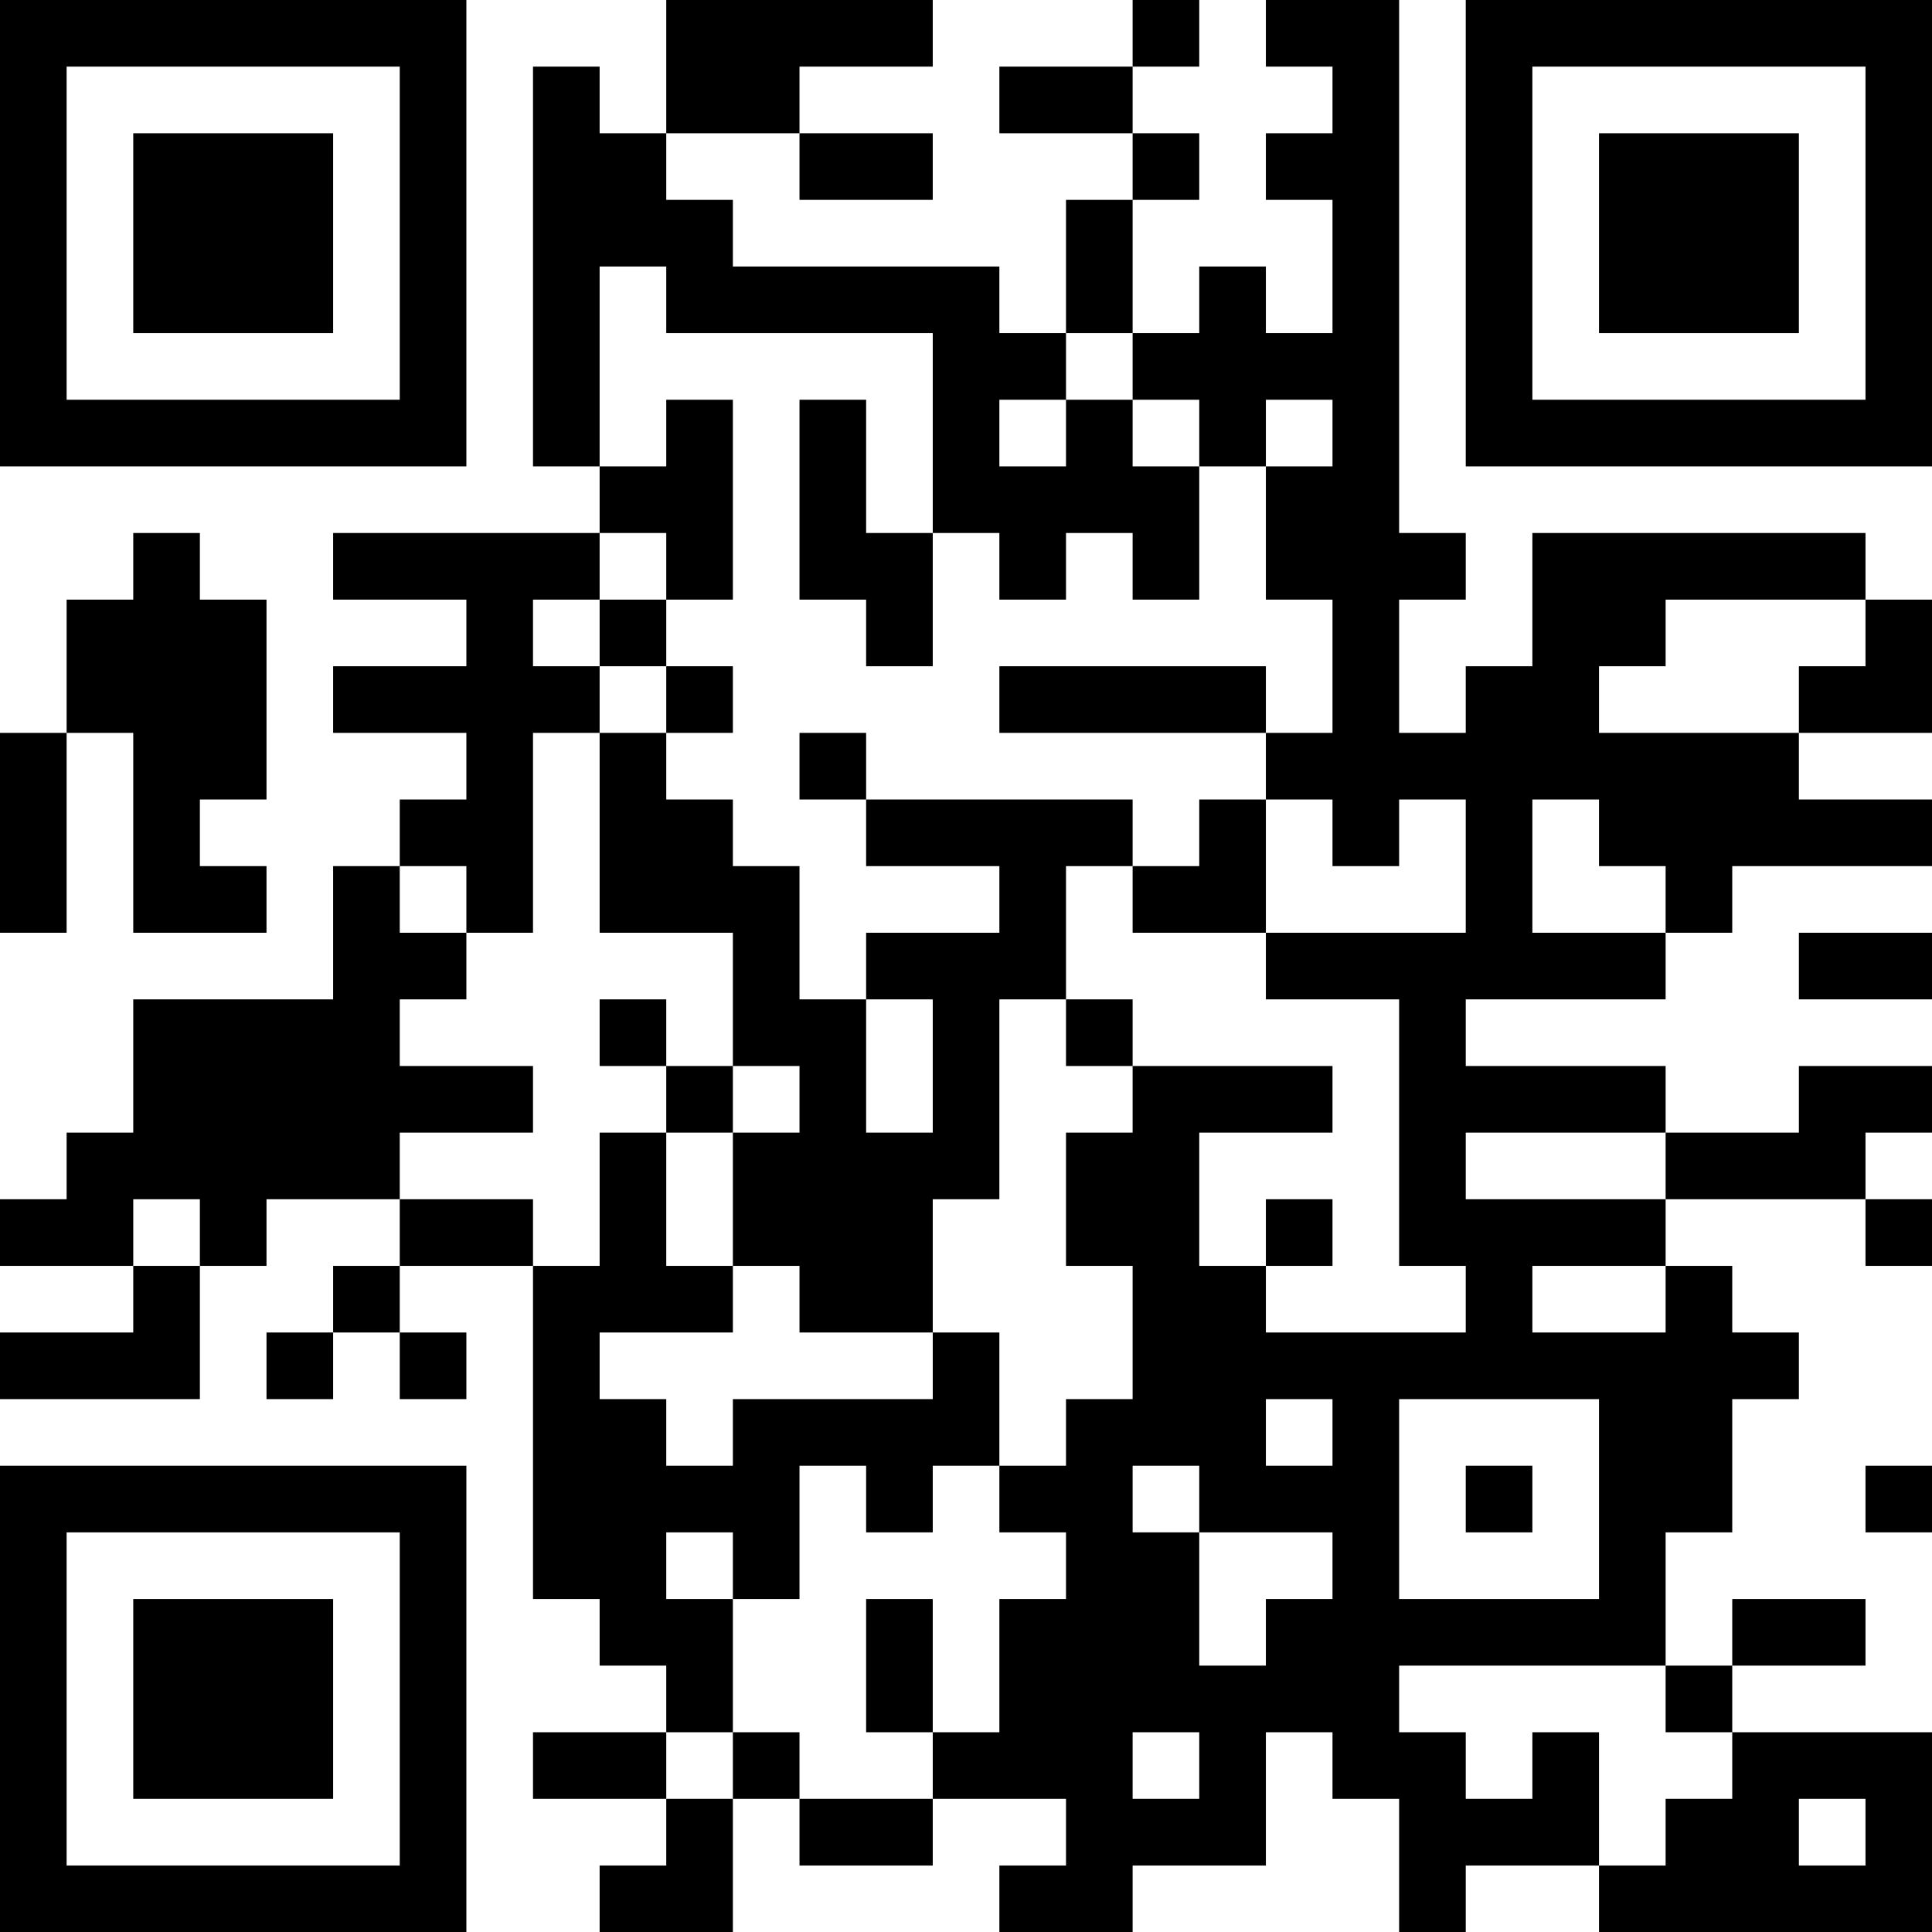 <?xml version="1.0" encoding="UTF-8"?>
<svg xmlns="http://www.w3.org/2000/svg" version="1.1" width="200" height="200" viewBox="0 0 200 200"><rect x="0" y="0" width="200" height="200" fill="#ffffff"/><g transform="scale(6.897)"><g transform="translate(0,0)"><path fill-rule="evenodd" d="M10 0L10 2L9 2L9 1L8 1L8 7L9 7L9 8L5 8L5 9L7 9L7 10L5 10L5 11L7 11L7 12L6 12L6 13L5 13L5 15L2 15L2 17L1 17L1 18L0 18L0 19L2 19L2 20L0 20L0 21L3 21L3 19L4 19L4 18L6 18L6 19L5 19L5 20L4 20L4 21L5 21L5 20L6 20L6 21L7 21L7 20L6 20L6 19L8 19L8 24L9 24L9 25L10 25L10 26L8 26L8 27L10 27L10 28L9 28L9 29L11 29L11 27L12 27L12 28L14 28L14 27L16 27L16 28L15 28L15 29L17 29L17 28L19 28L19 26L20 26L20 27L21 27L21 29L22 29L22 28L24 28L24 29L29 29L29 26L26 26L26 25L28 25L28 24L26 24L26 25L25 25L25 23L26 23L26 21L27 21L27 20L26 20L26 19L25 19L25 18L28 18L28 19L29 19L29 18L28 18L28 17L29 17L29 16L27 16L27 17L25 17L25 16L22 16L22 15L25 15L25 14L26 14L26 13L29 13L29 12L27 12L27 11L29 11L29 9L28 9L28 8L23 8L23 10L22 10L22 11L21 11L21 9L22 9L22 8L21 8L21 0L19 0L19 1L20 1L20 2L19 2L19 3L20 3L20 5L19 5L19 4L18 4L18 5L17 5L17 3L18 3L18 2L17 2L17 1L18 1L18 0L17 0L17 1L15 1L15 2L17 2L17 3L16 3L16 5L15 5L15 4L11 4L11 3L10 3L10 2L12 2L12 3L14 3L14 2L12 2L12 1L14 1L14 0ZM9 4L9 7L10 7L10 6L11 6L11 9L10 9L10 8L9 8L9 9L8 9L8 10L9 10L9 11L8 11L8 14L7 14L7 13L6 13L6 14L7 14L7 15L6 15L6 16L8 16L8 17L6 17L6 18L8 18L8 19L9 19L9 17L10 17L10 19L11 19L11 20L9 20L9 21L10 21L10 22L11 22L11 21L14 21L14 20L15 20L15 22L14 22L14 23L13 23L13 22L12 22L12 24L11 24L11 23L10 23L10 24L11 24L11 26L10 26L10 27L11 27L11 26L12 26L12 27L14 27L14 26L15 26L15 24L16 24L16 23L15 23L15 22L16 22L16 21L17 21L17 19L16 19L16 17L17 17L17 16L20 16L20 17L18 17L18 19L19 19L19 20L22 20L22 19L21 19L21 15L19 15L19 14L22 14L22 12L21 12L21 13L20 13L20 12L19 12L19 11L20 11L20 9L19 9L19 7L20 7L20 6L19 6L19 7L18 7L18 6L17 6L17 5L16 5L16 6L15 6L15 7L16 7L16 6L17 6L17 7L18 7L18 9L17 9L17 8L16 8L16 9L15 9L15 8L14 8L14 5L10 5L10 4ZM12 6L12 9L13 9L13 10L14 10L14 8L13 8L13 6ZM2 8L2 9L1 9L1 11L0 11L0 14L1 14L1 11L2 11L2 14L4 14L4 13L3 13L3 12L4 12L4 9L3 9L3 8ZM9 9L9 10L10 10L10 11L9 11L9 14L11 14L11 16L10 16L10 15L9 15L9 16L10 16L10 17L11 17L11 19L12 19L12 20L14 20L14 18L15 18L15 15L16 15L16 16L17 16L17 15L16 15L16 13L17 13L17 14L19 14L19 12L18 12L18 13L17 13L17 12L13 12L13 11L12 11L12 12L13 12L13 13L15 13L15 14L13 14L13 15L12 15L12 13L11 13L11 12L10 12L10 11L11 11L11 10L10 10L10 9ZM25 9L25 10L24 10L24 11L27 11L27 10L28 10L28 9ZM15 10L15 11L19 11L19 10ZM23 12L23 14L25 14L25 13L24 13L24 12ZM27 14L27 15L29 15L29 14ZM13 15L13 17L14 17L14 15ZM11 16L11 17L12 17L12 16ZM22 17L22 18L25 18L25 17ZM2 18L2 19L3 19L3 18ZM19 18L19 19L20 19L20 18ZM23 19L23 20L25 20L25 19ZM19 21L19 22L20 22L20 21ZM21 21L21 24L24 24L24 21ZM17 22L17 23L18 23L18 25L19 25L19 24L20 24L20 23L18 23L18 22ZM22 22L22 23L23 23L23 22ZM28 22L28 23L29 23L29 22ZM13 24L13 26L14 26L14 24ZM21 25L21 26L22 26L22 27L23 27L23 26L24 26L24 28L25 28L25 27L26 27L26 26L25 26L25 25ZM17 26L17 27L18 27L18 26ZM27 27L27 28L28 28L28 27ZM0 0L0 7L7 7L7 0ZM1 1L1 6L6 6L6 1ZM2 2L2 5L5 5L5 2ZM22 0L22 7L29 7L29 0ZM23 1L23 6L28 6L28 1ZM24 2L24 5L27 5L27 2ZM0 22L0 29L7 29L7 22ZM1 23L1 28L6 28L6 23ZM2 24L2 27L5 27L5 24Z" fill="#000000"/></g></g></svg>
